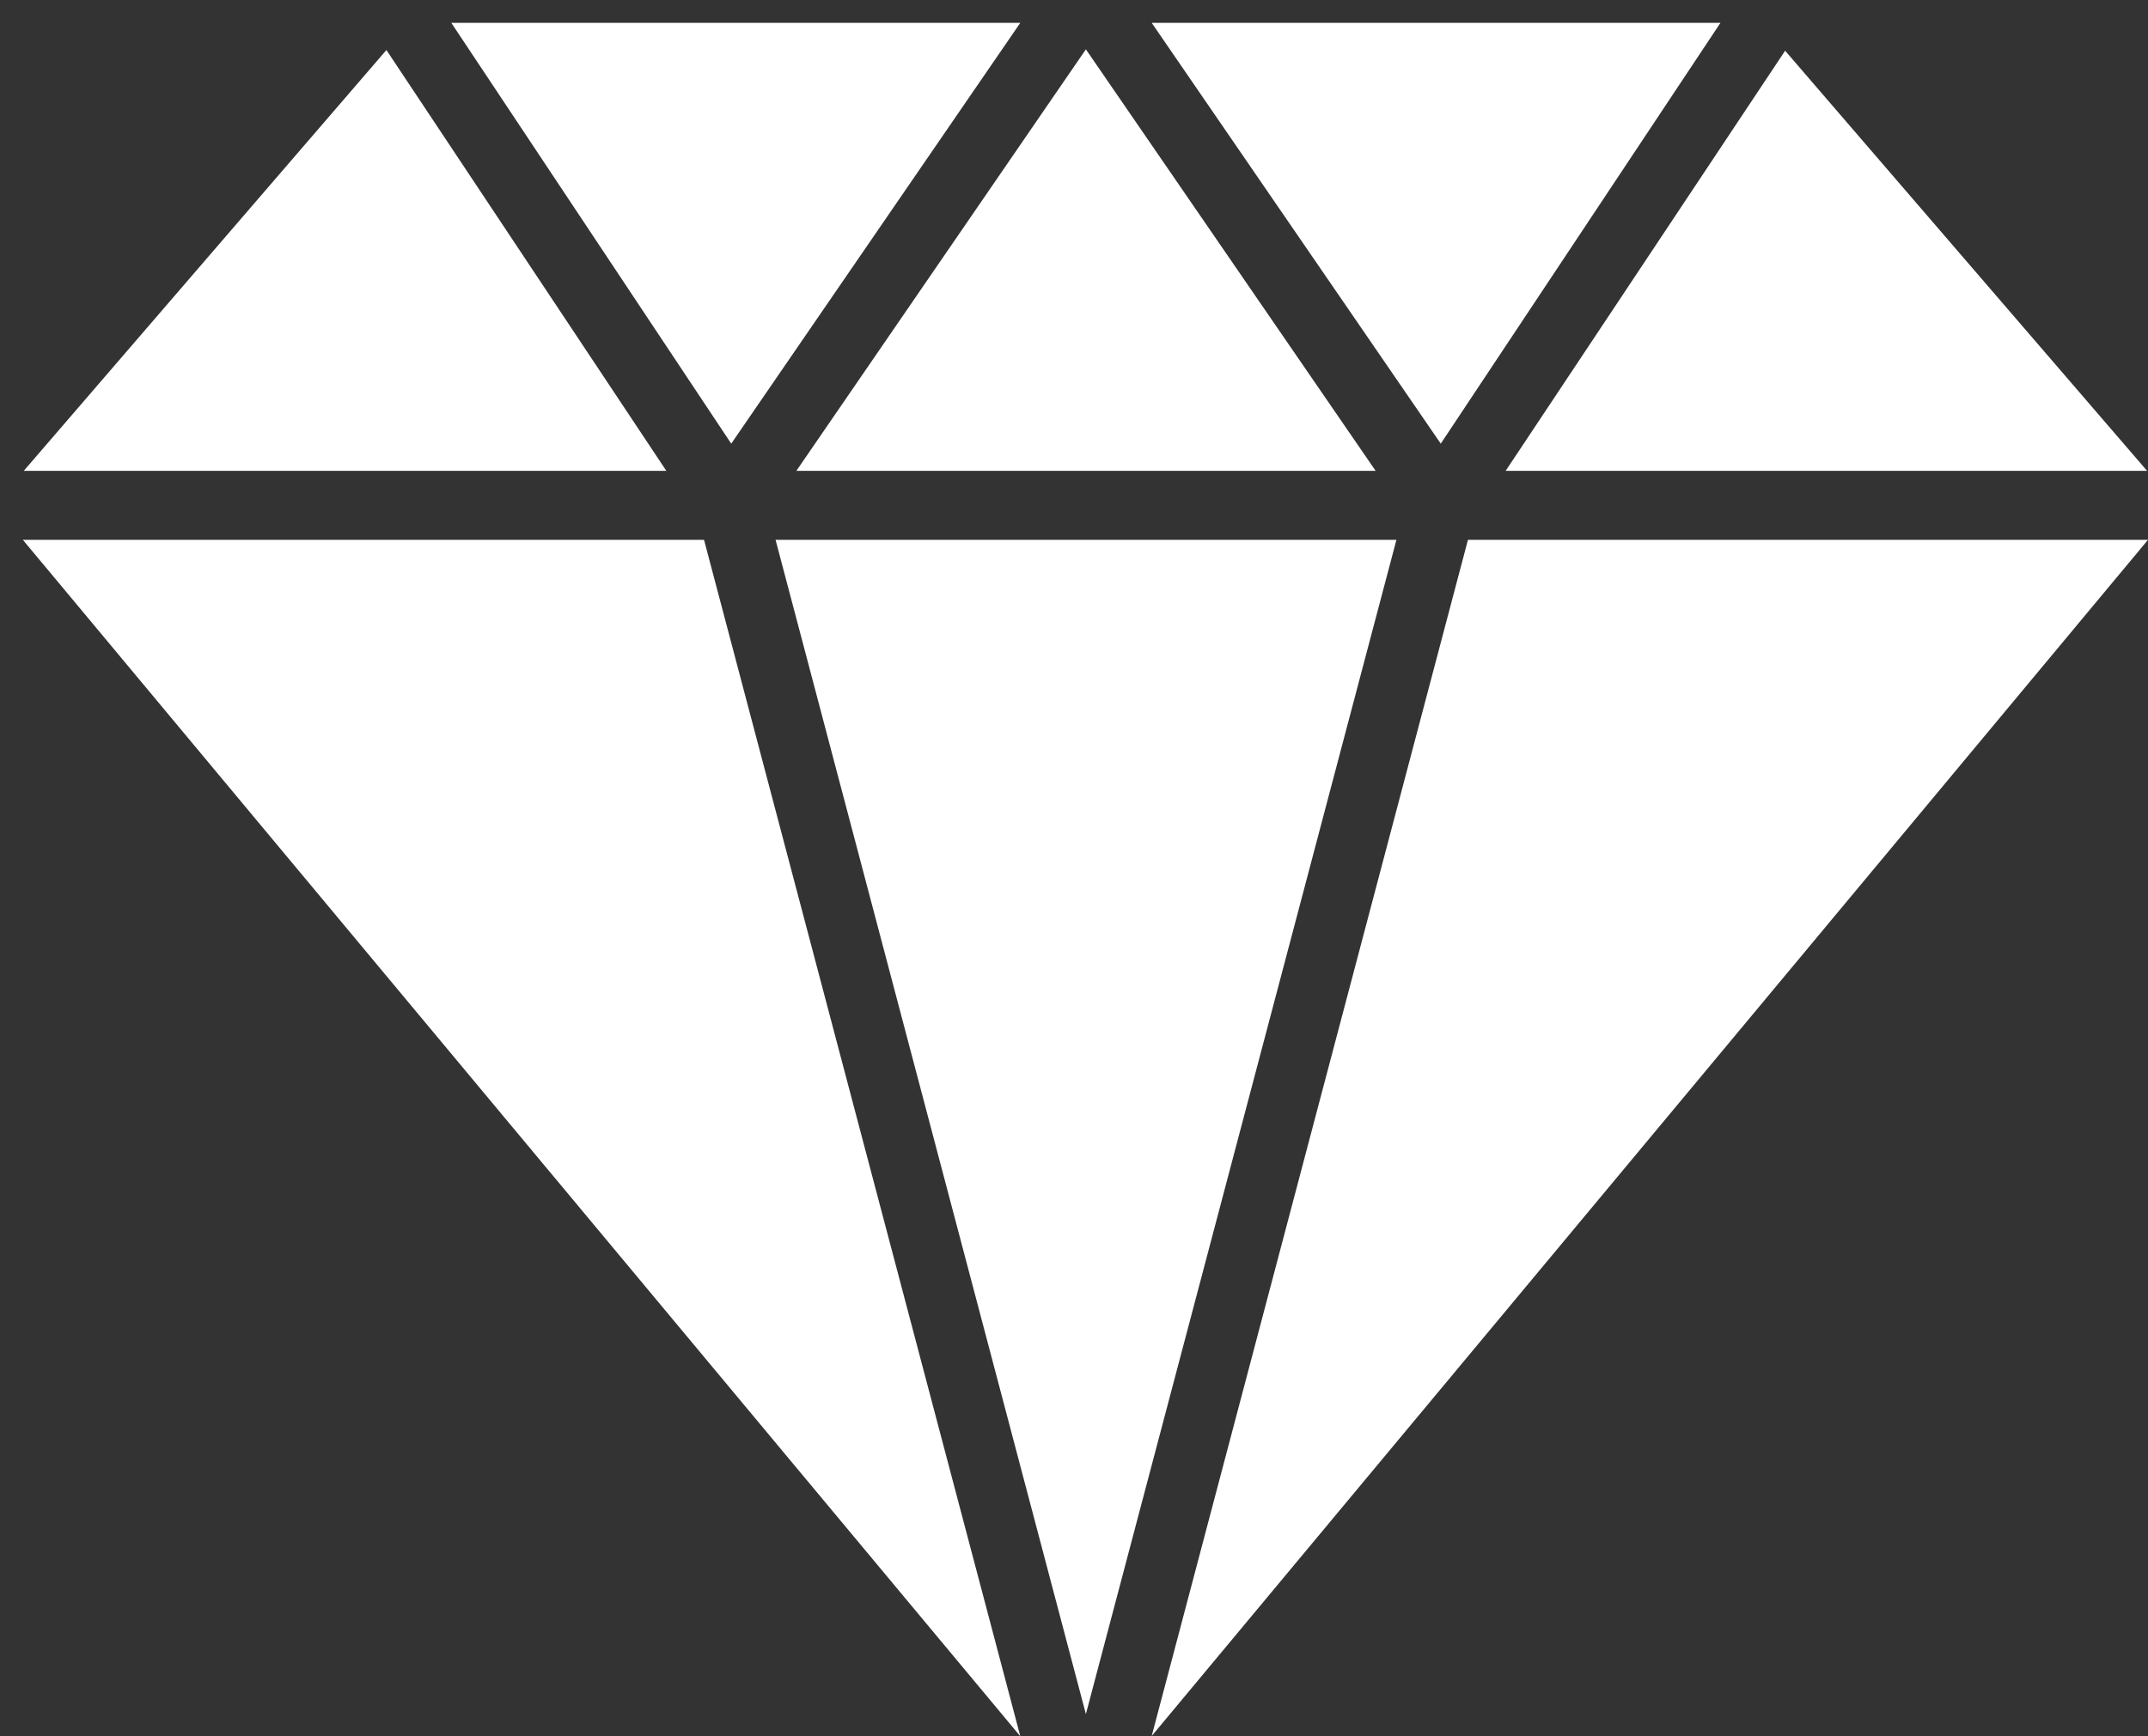 <svg xmlns="http://www.w3.org/2000/svg" viewBox="0 0 94 76" width="94" height="76">
	<rect x="0" y="0" width="94" height="76" fill="#333333" stroke="none"/>
	<style>
		tspan { white-space:pre }
		.shp0 { fill: #ffffff } 
	</style>
	<g id="4 option">
		<g id="2">
			<path id="Forma 1" class="shp0" d="M75.29 1L63.05 19.42L50.4 1L75.29 1ZM61.11 23.63L33.94 23.63L47.52 75.03L61.11 23.63ZM34.85 20.61L60.2 20.61L47.52 2.16L34.85 20.61ZM32 19.42L44.65 1L19.75 1L32 19.42ZM44.65 76L30.81 23.63L1 23.63L44.65 76ZM1.04 20.61L29.16 20.61L16.91 2.19L1.04 20.61ZM78.12 2.22L65.89 20.61L93.96 20.61L78.12 2.22ZM64.24 23.63L50.4 75.99L94 23.63L64.24 23.63Z" />
		</g>
	</g>
</svg>